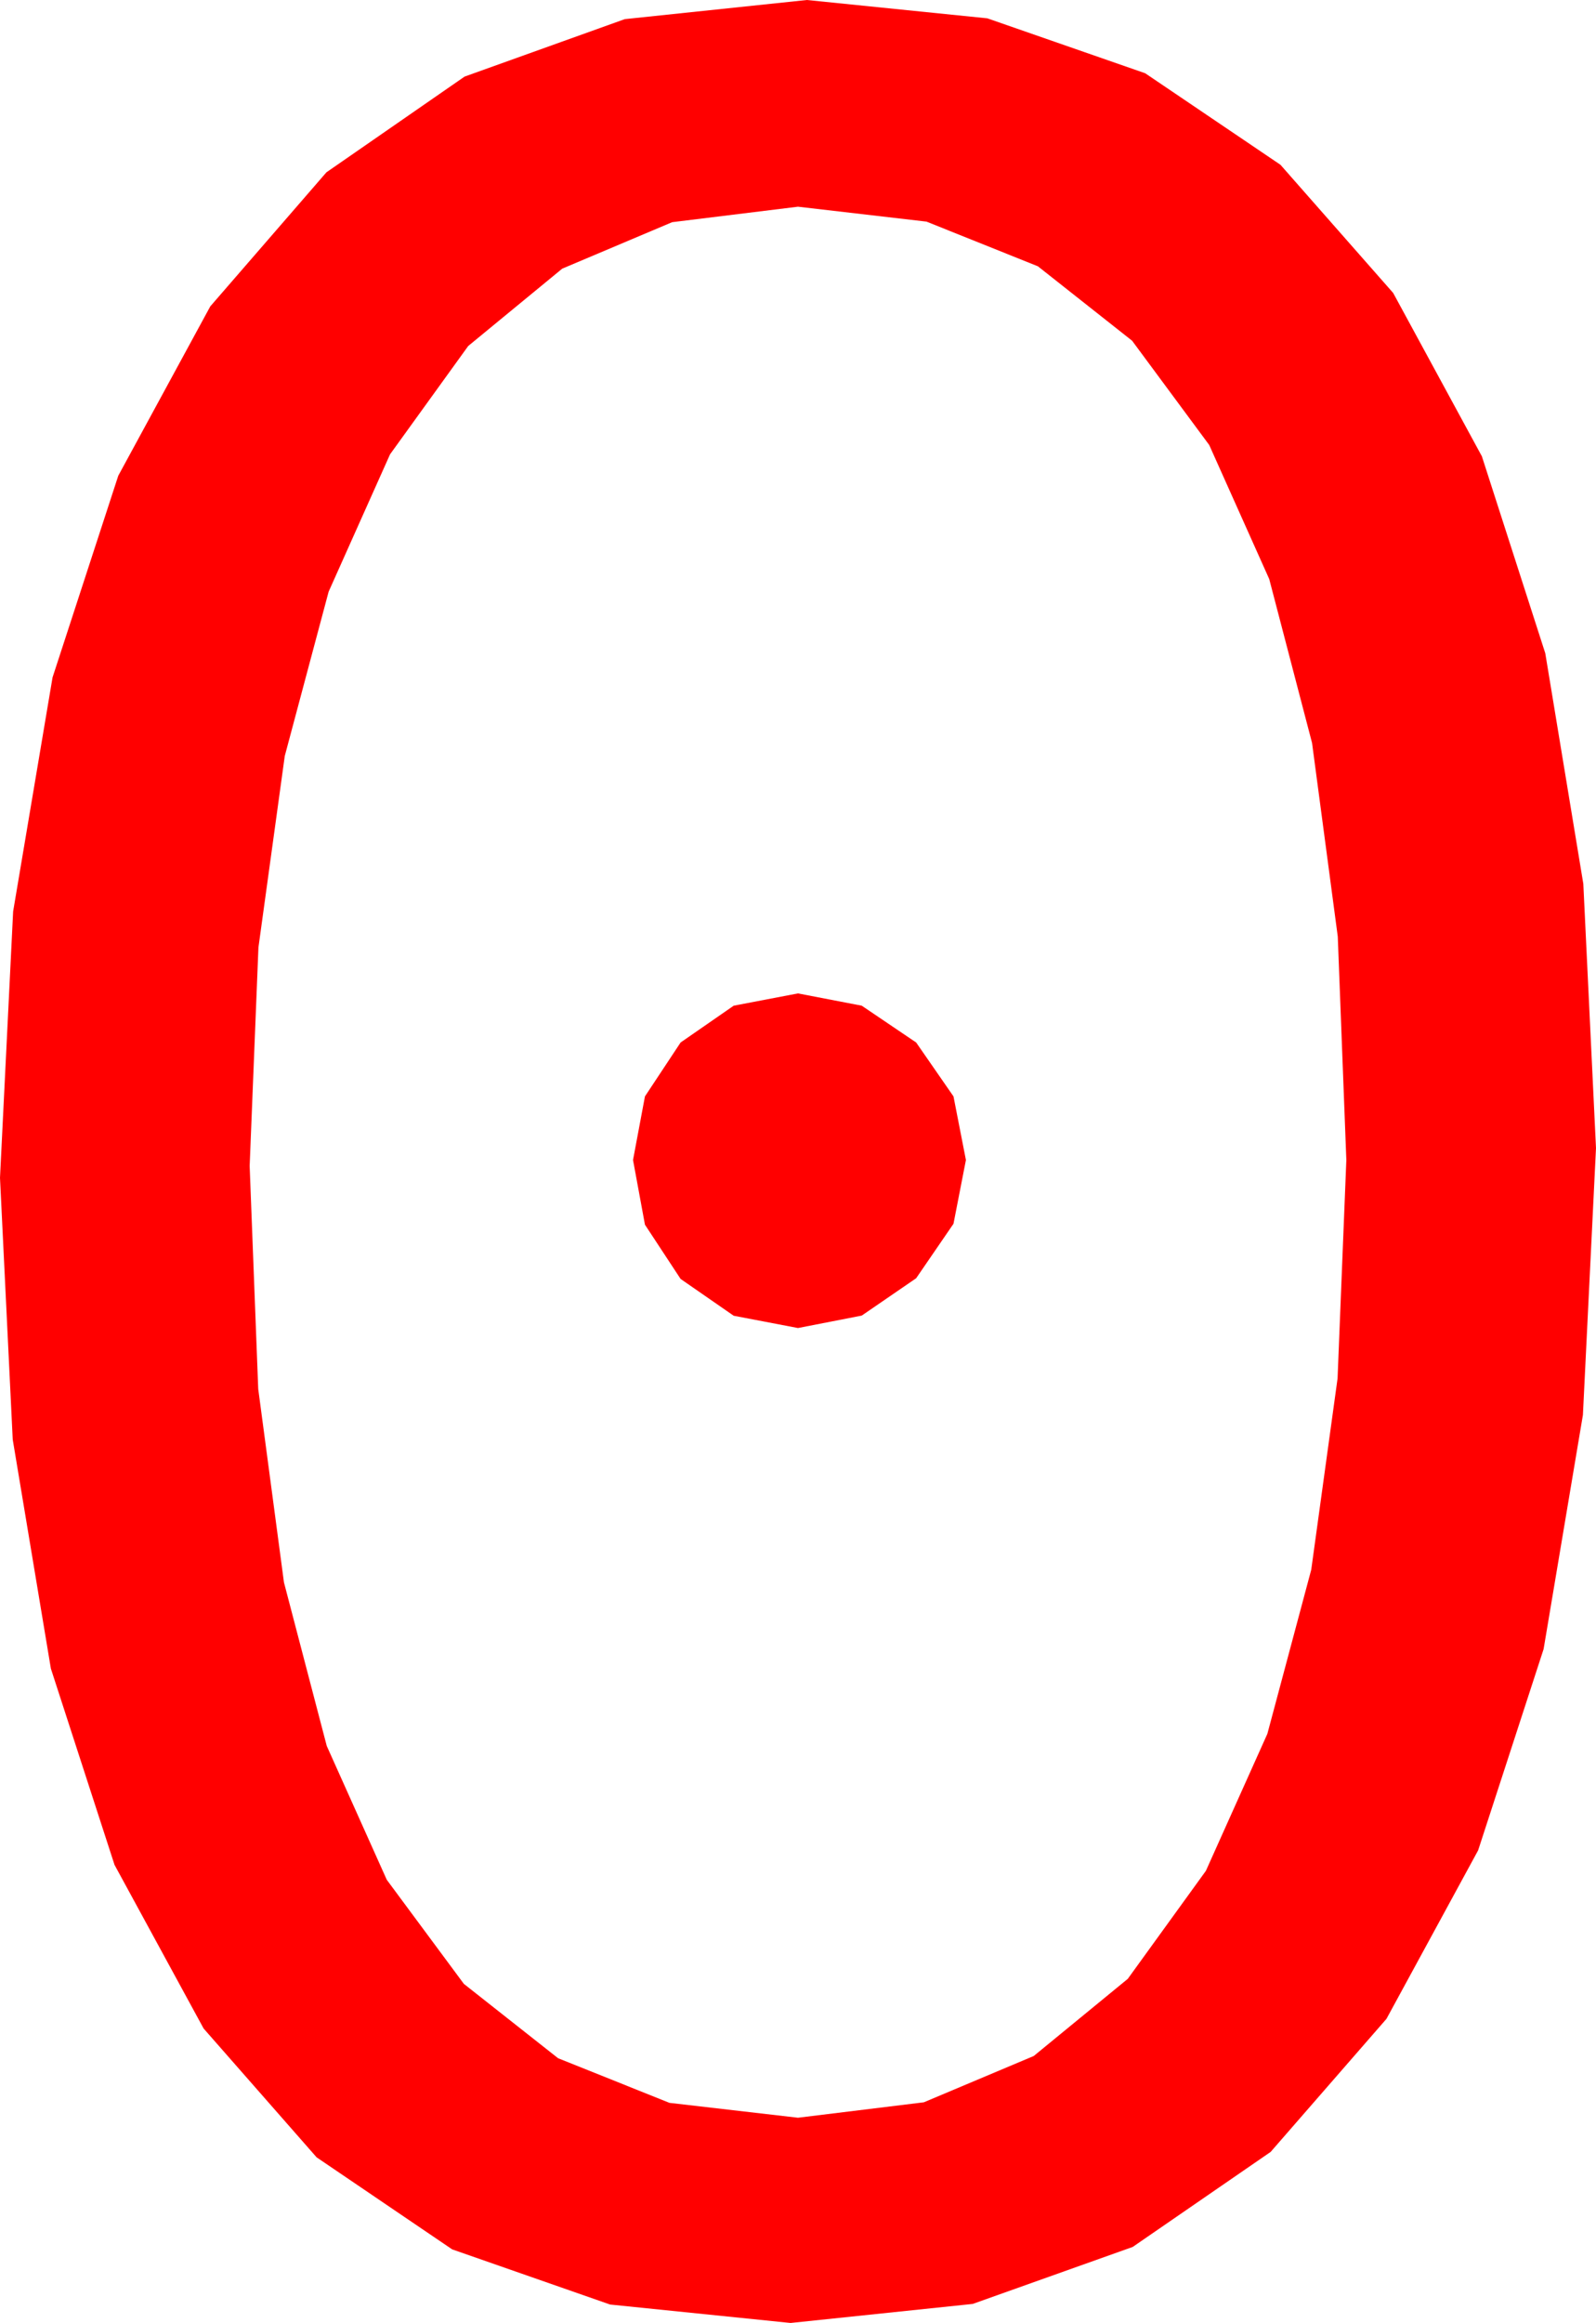 <?xml version="1.0" encoding="utf-8"?>
<!DOCTYPE svg PUBLIC "-//W3C//DTD SVG 1.1//EN" "http://www.w3.org/Graphics/SVG/1.1/DTD/svg11.dtd">
<svg width="31.465" height="45.762" xmlns="http://www.w3.org/2000/svg" xmlns:xlink="http://www.w3.org/1999/xlink" xmlns:xml="http://www.w3.org/XML/1998/namespace" version="1.1">
  <g>
    <g>
      <path style="fill:#FF0000;fill-opacity:1" d="M15.732,19.57L16.989,19.812 18.062,20.537 18.798,21.599 19.043,22.852 18.798,24.108 18.062,25.181 16.989,25.917 15.732,26.162 14.465,25.92 13.418,25.195 12.715,24.126 12.48,22.852 12.715,21.599 13.418,20.537 14.465,19.812 15.732,19.57z M15.732,4.072L13.252,4.377 11.085,5.292 9.231,6.816 7.69,8.95 6.479,11.656 5.614,14.894 5.095,18.665 4.922,22.969 5.091,27.363 5.598,31.172 6.442,34.395 7.625,37.031 9.145,39.082 11.003,40.547 13.199,41.426 15.732,41.719 18.213,41.415 20.38,40.503 22.234,38.983 23.774,36.855 24.986,34.156 25.851,30.923 26.37,27.155 26.543,22.852 26.374,18.45 25.867,14.636 25.023,11.408 23.84,8.767 22.32,6.713 20.462,5.246 18.266,4.366 15.732,4.072z M15.908,0L19.465,0.361 22.577,1.443 25.244,3.246 27.466,5.771 29.215,8.989 30.465,12.869 31.215,17.411 31.465,22.617 31.207,27.875 30.432,32.487 29.141,36.452 27.334,39.771 25.051,42.392 22.332,44.264 19.177,45.387 15.586,45.762 12.028,45.399 8.914,44.312 6.242,42.499 4.014,39.961 2.258,36.738 1.003,32.871 0.251,28.359 0,23.203 0.259,17.955 1.036,13.345 2.332,9.371 4.146,6.035 6.435,3.395 9.159,1.509 12.317,0.377 15.908,0z" />
    </g>
  </g>
</svg>